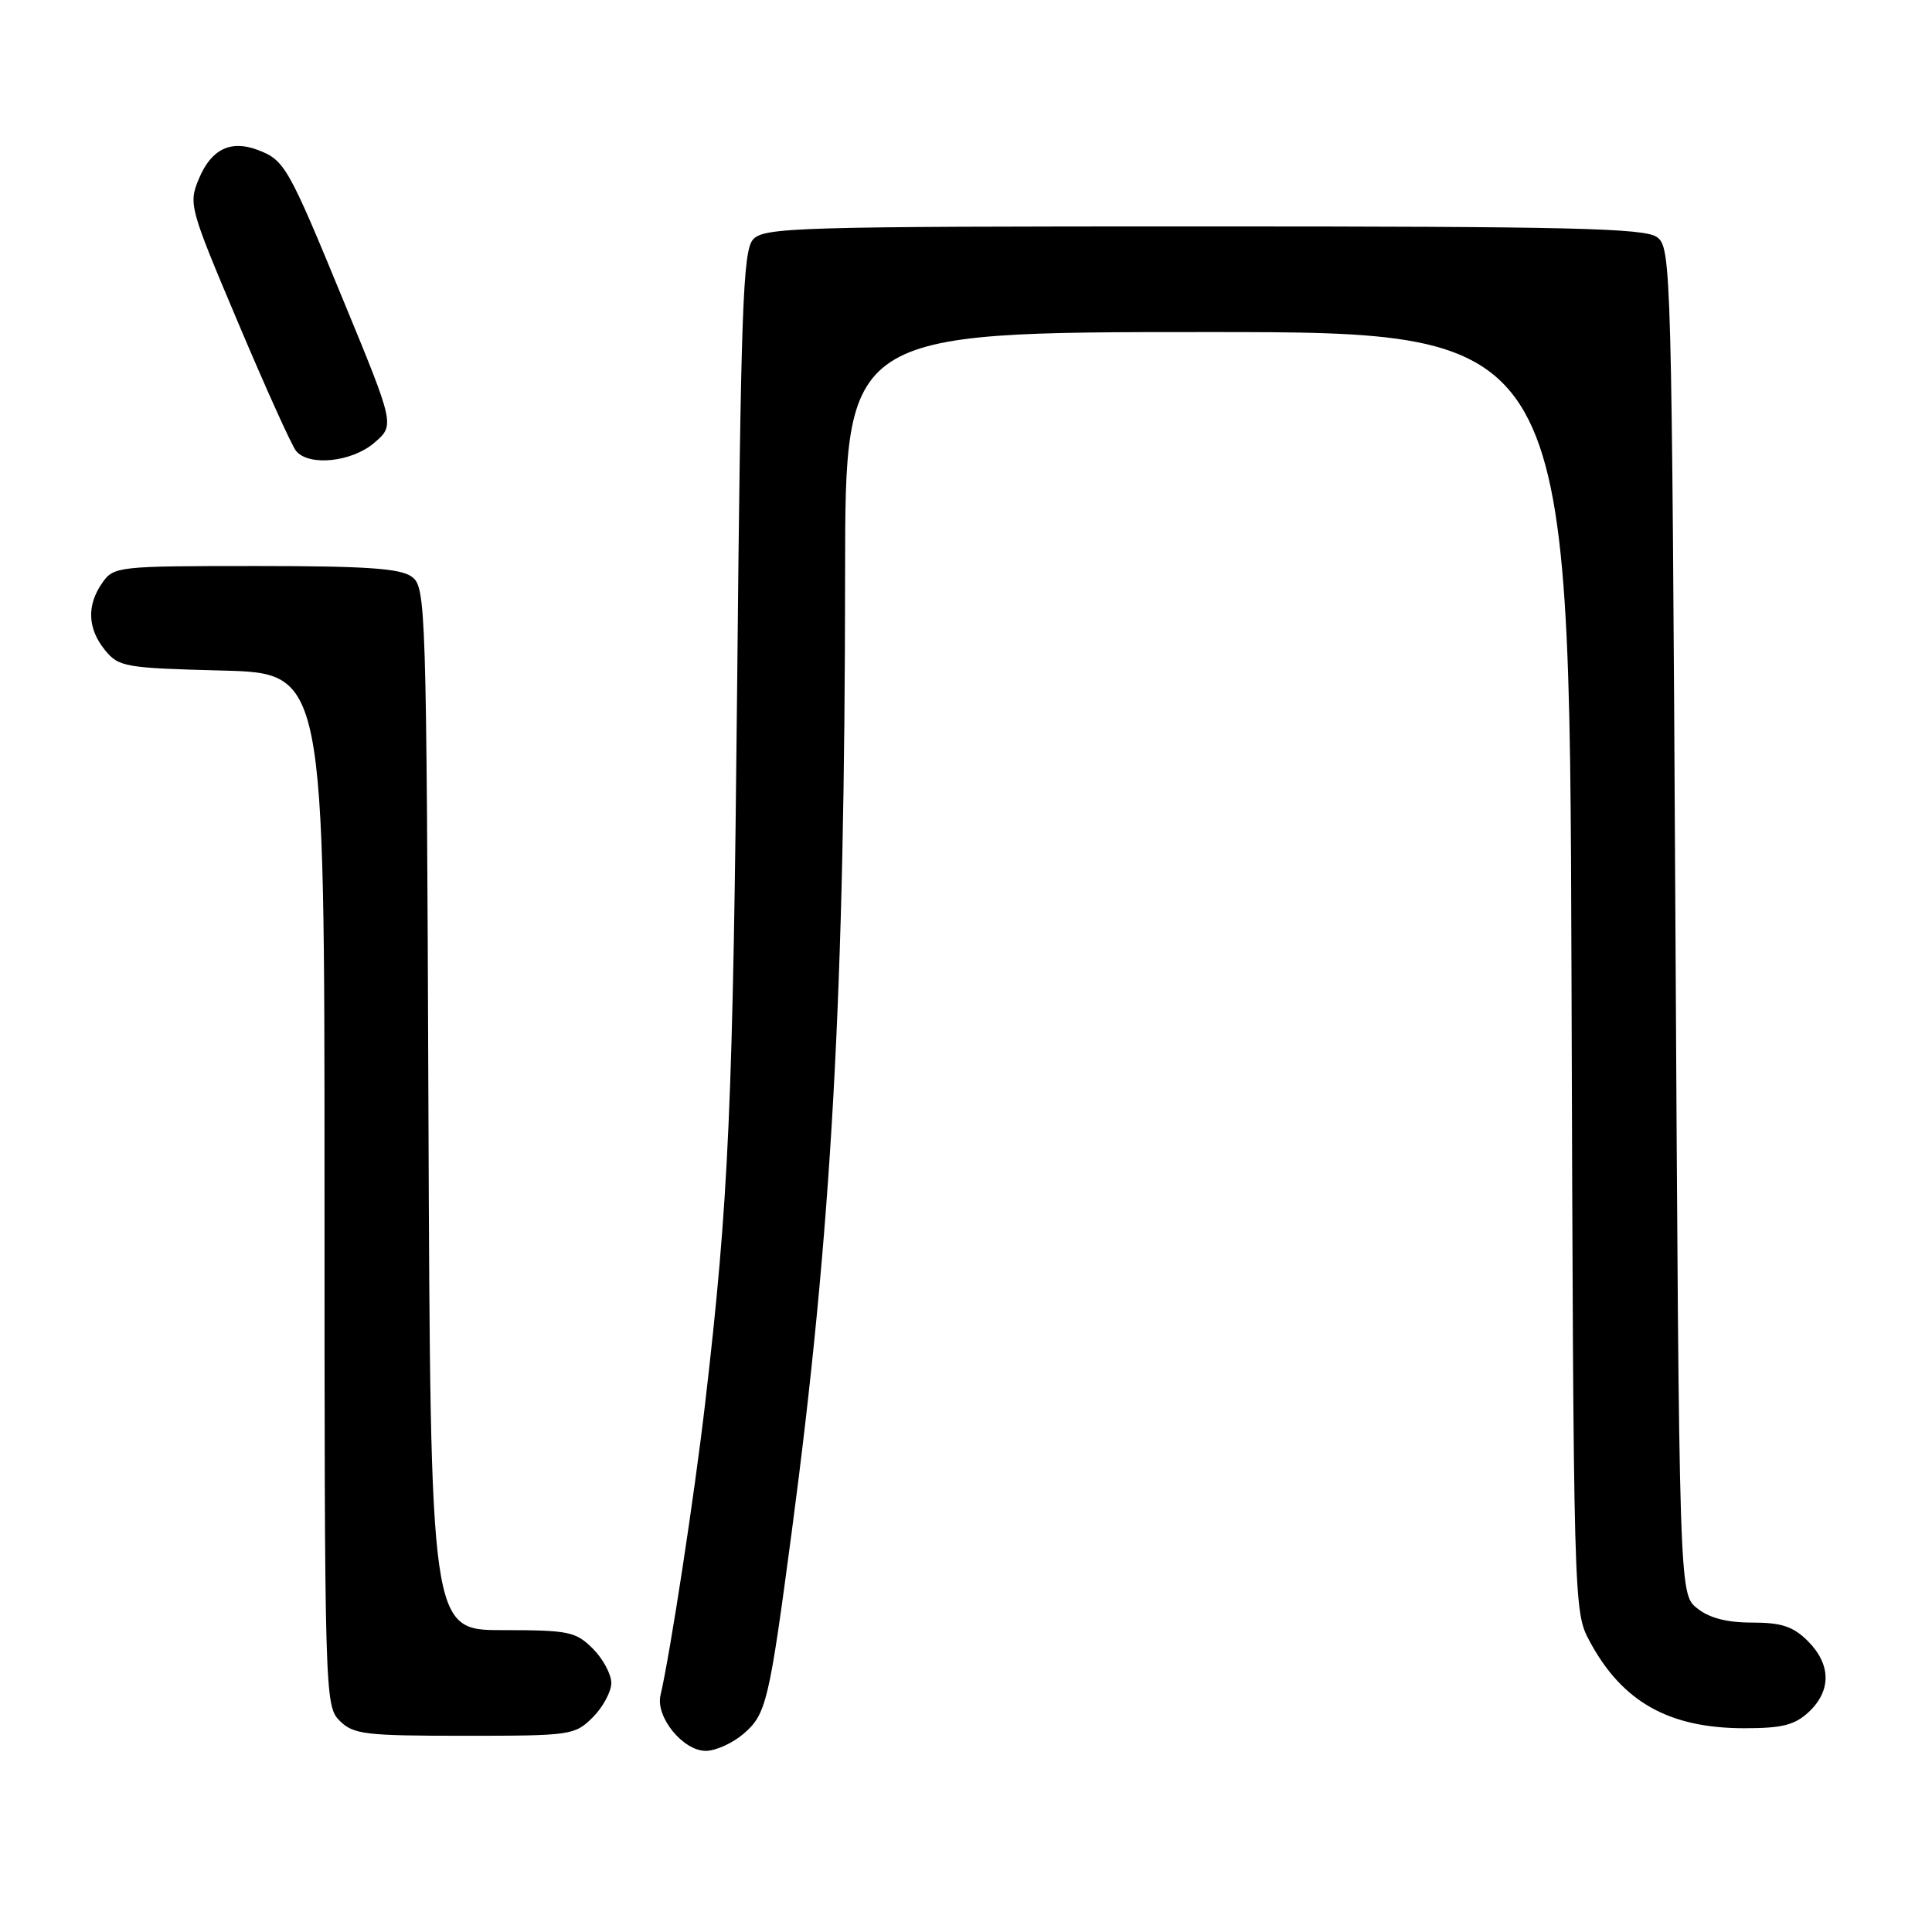 <?xml version="1.0" encoding="UTF-8" standalone="no"?>
<!DOCTYPE svg PUBLIC "-//W3C//DTD SVG 1.1//EN" "http://www.w3.org/Graphics/SVG/1.1/DTD/svg11.dtd" >
<svg xmlns="http://www.w3.org/2000/svg" xmlns:xlink="http://www.w3.org/1999/xlink" version="1.1" viewBox="0 0 256 256">
 <g >
 <path fill="currentColor"
d=" M 98.53 229.73 C 101.54 227.14 101.91 225.56 104.91 202.97 C 110.20 163.06 111.95 131.72 111.98 75.75 C 112.00 44.00 112.00 44.00 159.98 44.00 C 207.96 44.00 207.96 44.00 208.23 128.75 C 208.50 213.34 208.50 213.51 210.65 217.50 C 214.97 225.53 221.17 229.00 231.15 229.00 C 236.16 229.00 237.82 228.58 239.69 226.83 C 242.68 224.01 242.63 220.54 239.55 217.45 C 237.60 215.51 236.06 215.00 232.16 215.00 C 228.79 215.00 226.47 214.39 224.86 213.09 C 222.50 211.18 222.50 211.18 222.00 122.01 C 221.51 35.20 221.45 32.80 219.56 31.42 C 217.94 30.23 208.10 30.00 159.46 30.00 C 105.33 30.00 101.20 30.12 99.77 31.75 C 98.44 33.26 98.16 41.16 97.68 90.50 C 97.13 146.46 96.58 158.95 93.43 186.00 C 92.01 198.19 88.80 219.17 87.52 224.63 C 86.85 227.51 90.50 232.00 93.52 232.00 C 94.82 232.00 97.08 230.98 98.53 229.73 Z  M 78.55 227.55 C 79.90 226.20 81.00 224.15 81.00 223.00 C 81.00 221.85 79.90 219.80 78.55 218.45 C 76.28 216.19 75.35 216.00 66.57 216.00 C 57.04 216.00 57.04 216.00 56.77 146.92 C 56.51 79.85 56.44 77.80 54.56 76.42 C 53.05 75.31 48.48 75.00 33.87 75.00 C 15.62 75.00 15.07 75.06 13.56 77.22 C 11.47 80.20 11.59 83.28 13.91 86.14 C 15.72 88.37 16.54 88.52 29.41 88.85 C 43.00 89.20 43.00 89.20 43.00 157.60 C 43.00 224.67 43.04 226.04 45.00 228.00 C 46.82 229.82 48.33 230.00 61.55 230.00 C 75.66 230.00 76.16 229.93 78.55 227.55 Z  M 49.60 58.67 C 52.31 56.34 52.31 56.34 45.54 39.92 C 38.17 22.01 37.72 21.23 34.16 19.87 C 30.58 18.51 28.00 19.76 26.37 23.65 C 24.96 27.02 25.08 27.46 31.57 42.80 C 35.22 51.44 38.66 59.06 39.23 59.75 C 40.92 61.82 46.62 61.23 49.60 58.67 Z "/>
</g>
</svg>